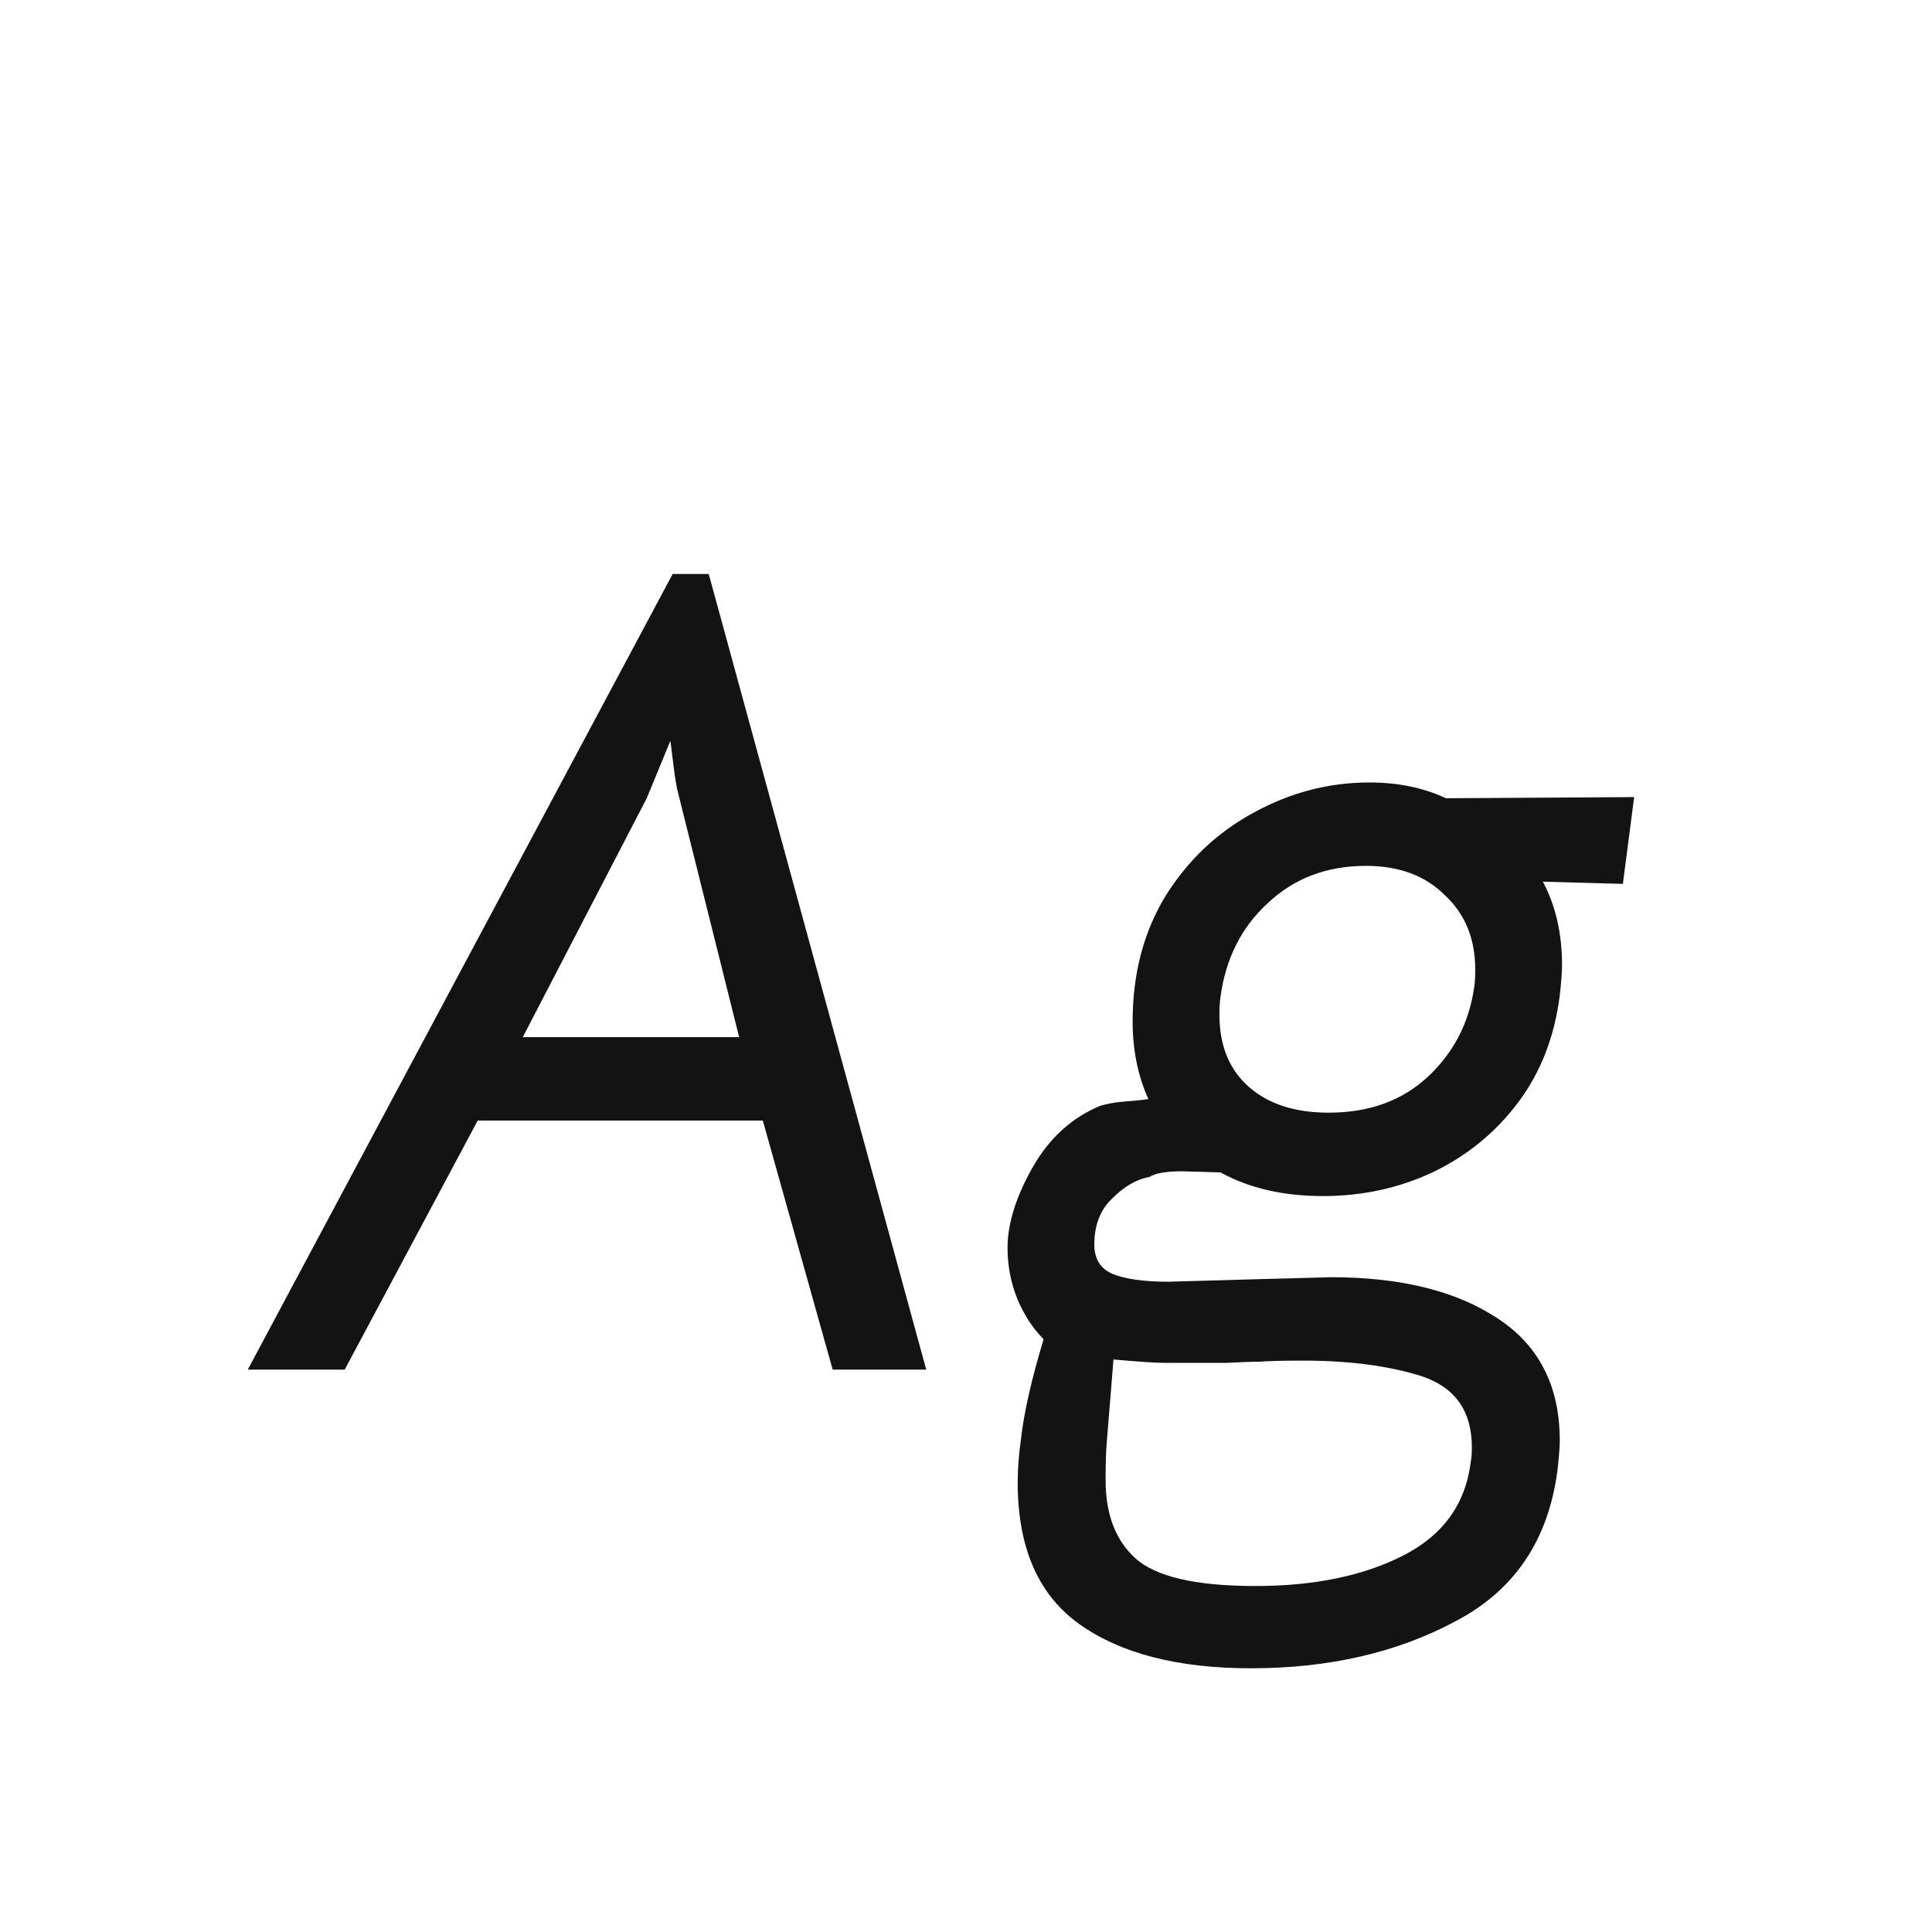 <svg width="24" height="24" viewBox="0 0 24 24" fill="none" xmlns="http://www.w3.org/2000/svg">
<path d="M8.356 7.13H8.804L11.506 17.014H10.344L9.476 13.92H5.934L4.282 17.014H3.078L8.356 7.13ZM8.426 9.86C8.407 9.795 8.389 9.687 8.37 9.538C8.351 9.389 8.337 9.277 8.328 9.202L8.034 9.916L6.494 12.884H9.182L8.426 9.86ZM15.54 20.724C14.635 20.724 13.925 20.542 13.412 20.178C12.899 19.814 12.642 19.226 12.642 18.414C12.642 18.246 12.656 18.064 12.684 17.868C12.721 17.541 12.815 17.131 12.964 16.636C12.833 16.505 12.726 16.342 12.642 16.146C12.558 15.941 12.516 15.726 12.516 15.502C12.516 15.203 12.619 14.872 12.824 14.508C13.029 14.144 13.309 13.887 13.664 13.738C13.757 13.71 13.865 13.691 13.986 13.682C14.107 13.673 14.201 13.663 14.266 13.654C14.135 13.365 14.07 13.043 14.07 12.688C14.07 12.1 14.205 11.582 14.476 11.134C14.756 10.686 15.12 10.341 15.568 10.098C16.025 9.846 16.506 9.72 17.01 9.72C17.365 9.72 17.682 9.785 17.962 9.916L20.3 9.902L20.16 10.98L19.166 10.952C19.325 11.251 19.404 11.596 19.404 11.988C19.404 12.072 19.395 12.198 19.376 12.366C19.311 12.879 19.138 13.323 18.858 13.696C18.578 14.069 18.223 14.359 17.794 14.564C17.374 14.76 16.921 14.858 16.436 14.858C15.941 14.858 15.517 14.76 15.162 14.564L14.686 14.55C14.49 14.55 14.355 14.573 14.28 14.62C14.121 14.648 13.967 14.737 13.818 14.886C13.669 15.026 13.594 15.217 13.594 15.46C13.594 15.637 13.669 15.759 13.818 15.824C13.977 15.889 14.21 15.922 14.518 15.922L15.498 15.894L16.534 15.866C17.393 15.866 18.079 16.034 18.592 16.37C19.115 16.706 19.376 17.215 19.376 17.896C19.376 17.971 19.367 18.092 19.348 18.26C19.236 19.128 18.816 19.753 18.088 20.136C17.36 20.528 16.511 20.724 15.54 20.724ZM16.506 13.822C17.001 13.822 17.407 13.677 17.724 13.388C18.051 13.089 18.247 12.716 18.312 12.268C18.321 12.221 18.326 12.147 18.326 12.044C18.326 11.661 18.2 11.353 17.948 11.12C17.705 10.877 17.379 10.756 16.968 10.756C16.483 10.756 16.077 10.91 15.75 11.218C15.423 11.517 15.227 11.904 15.162 12.38C15.153 12.436 15.148 12.511 15.148 12.604C15.148 12.987 15.269 13.285 15.512 13.5C15.755 13.715 16.086 13.822 16.506 13.822ZM15.596 19.702C16.324 19.702 16.935 19.576 17.43 19.324C17.925 19.072 18.205 18.685 18.27 18.162C18.279 18.115 18.284 18.055 18.284 17.98C18.284 17.532 18.079 17.238 17.668 17.098C17.257 16.967 16.763 16.902 16.184 16.902C15.941 16.902 15.759 16.907 15.638 16.916C15.545 16.916 15.409 16.921 15.232 16.93C15.055 16.93 14.798 16.93 14.462 16.93C14.359 16.93 14.149 16.916 13.832 16.888L13.748 17.924C13.739 18.027 13.734 18.181 13.734 18.386C13.734 18.806 13.855 19.128 14.098 19.352C14.35 19.585 14.849 19.702 15.596 19.702Z" fill="#131313"/>
</svg>
